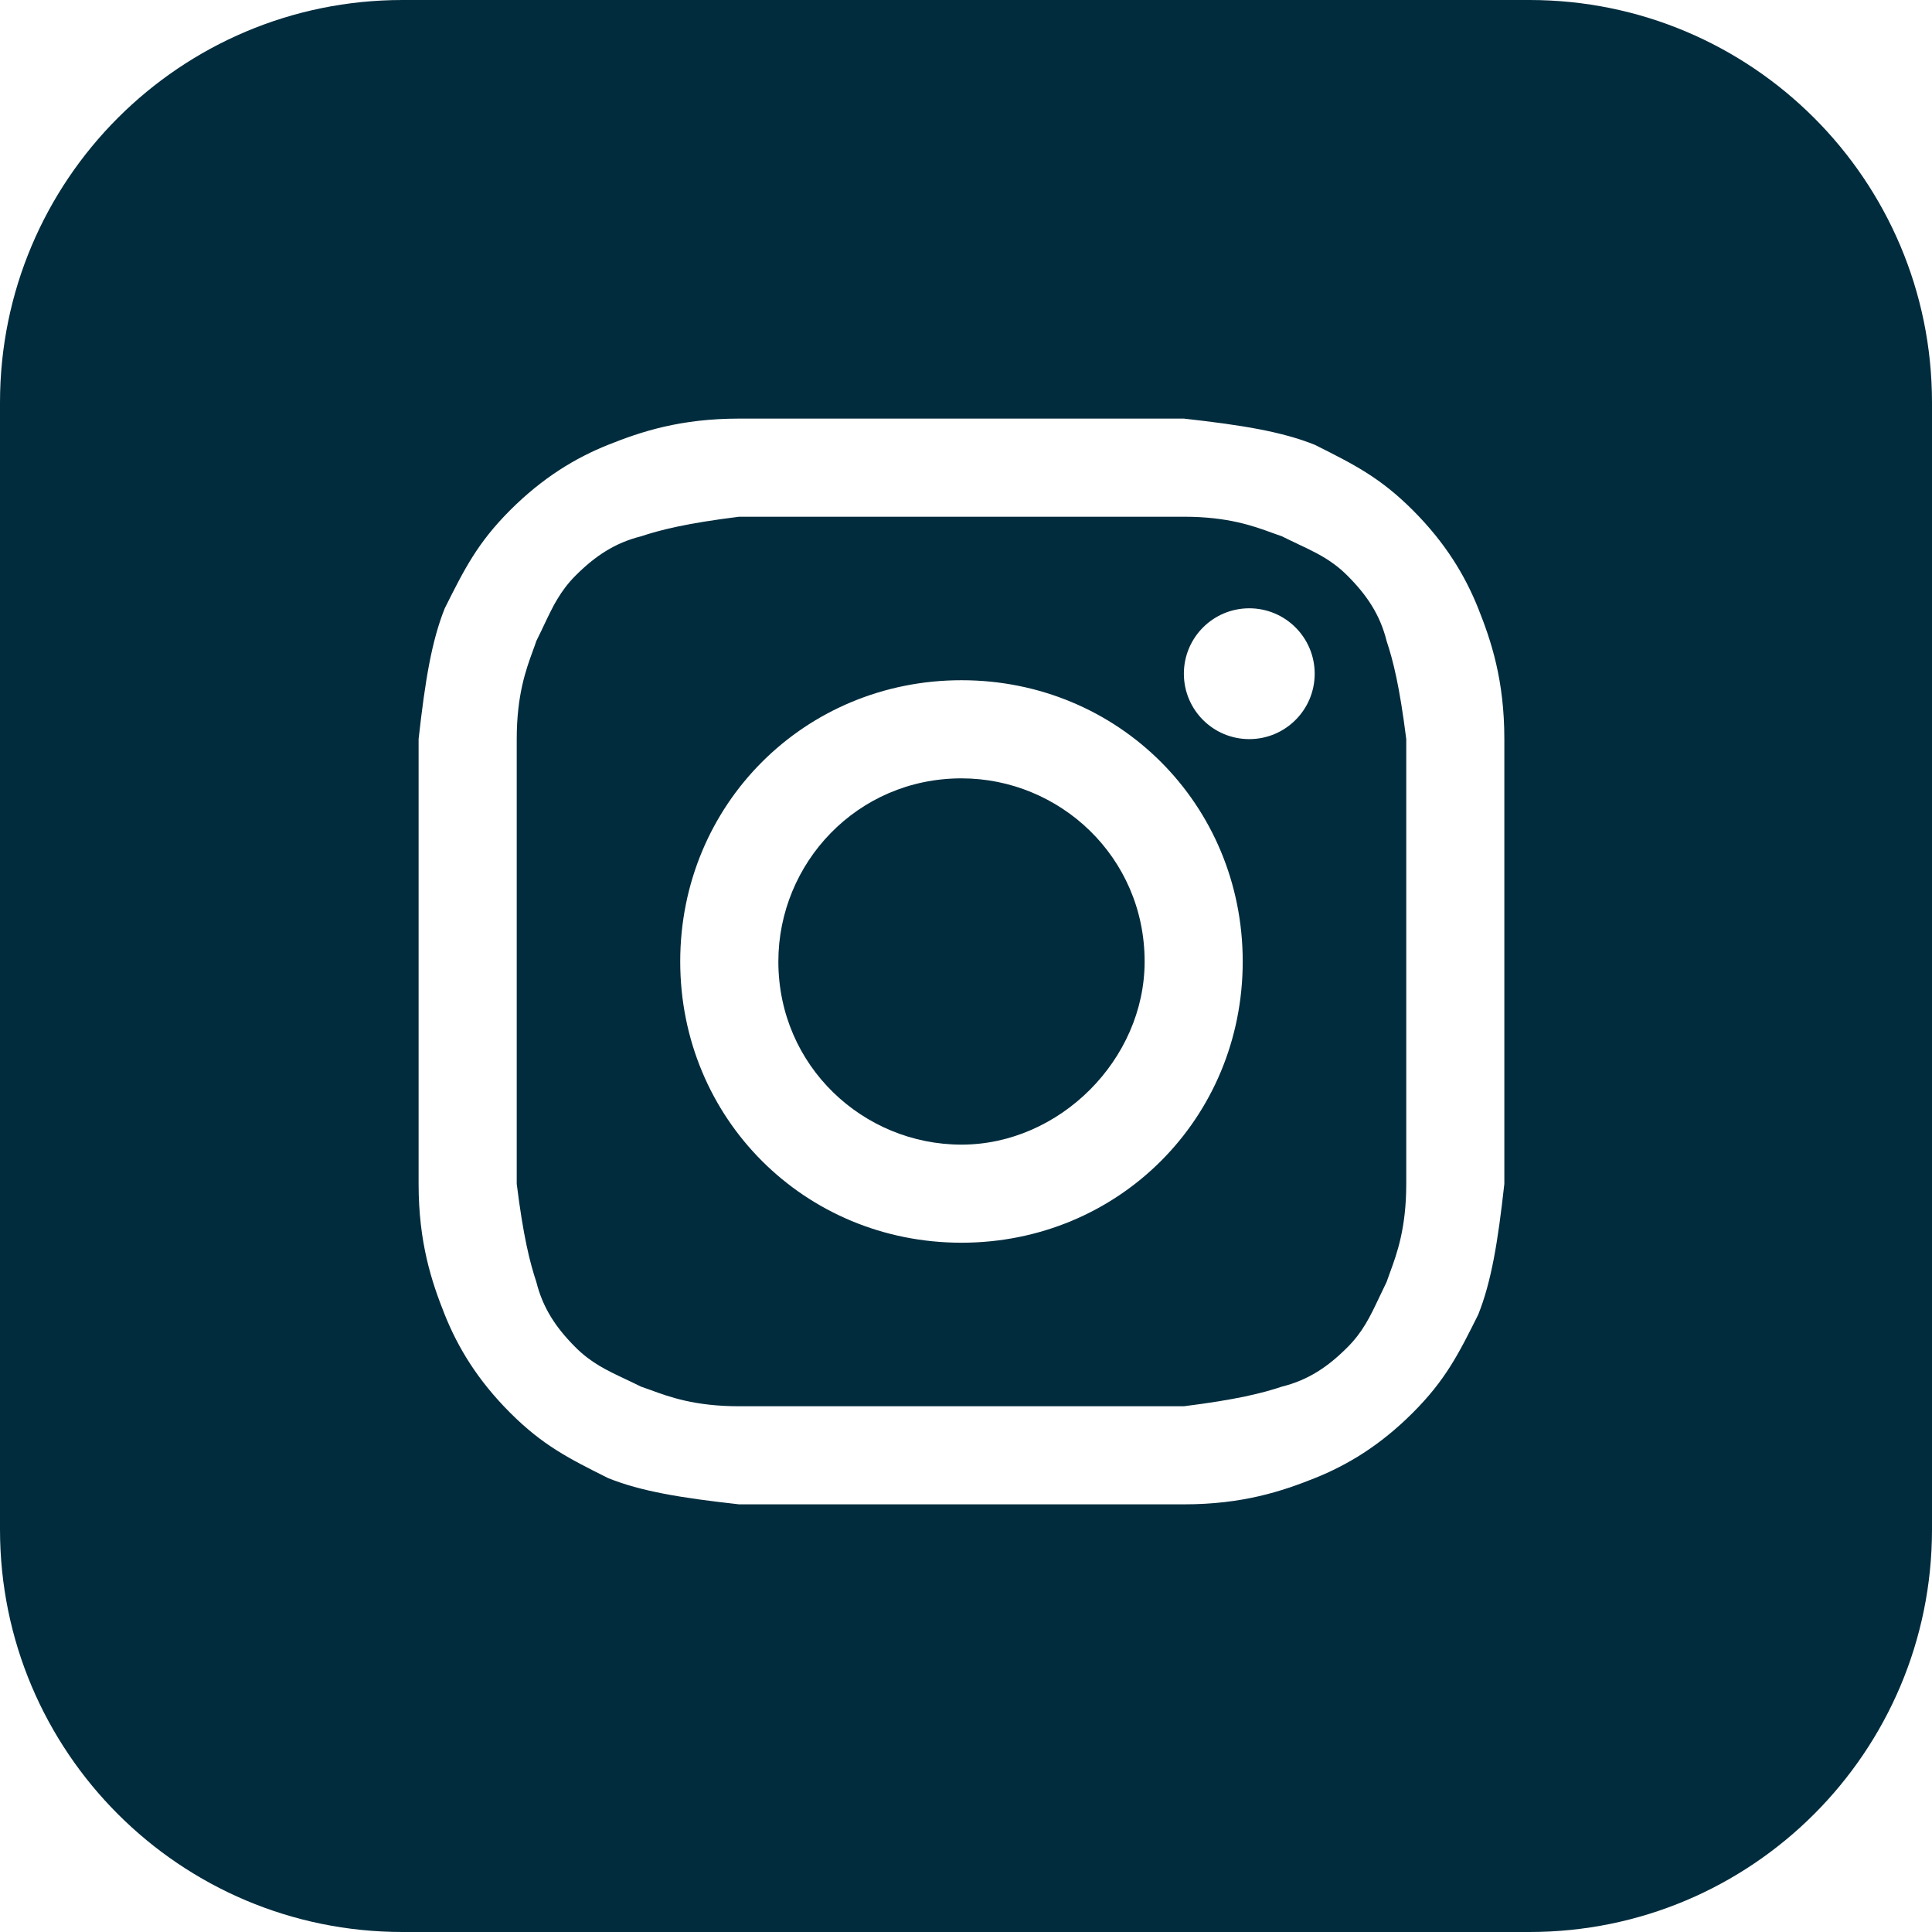 <svg width="48" height="48" viewBox="0 0 48 48" fill="none" xmlns="http://www.w3.org/2000/svg">
<path fill-rule="evenodd" clip-rule="evenodd" d="M10 0C4.477 0 0 4.477 0 10V38C0 43.523 4.477 48 10 48H38C43.523 48 48 43.523 48 38V10C48 4.477 43.523 0 38 0H10ZM29.413 10.4H18.363C16.9 10.4 15.925 10.725 15.113 11.05C14.3 11.375 13.488 11.863 12.675 12.675C11.863 13.488 11.538 14.138 11.05 15.113C10.725 15.925 10.563 16.9 10.4 18.363V29.413C10.4 30.875 10.725 31.85 11.05 32.663C11.375 33.475 11.863 34.288 12.675 35.1C13.488 35.913 14.138 36.238 15.113 36.725C15.925 37.05 16.9 37.213 18.363 37.375H29.413C30.875 37.375 31.85 37.05 32.663 36.725C33.475 36.4 34.288 35.913 35.1 35.1C35.913 34.288 36.238 33.638 36.725 32.663C37.05 31.85 37.213 30.875 37.375 29.413V18.363C37.375 16.9 37.05 15.925 36.725 15.113C36.4 14.3 35.913 13.488 35.1 12.675C34.288 11.863 33.638 11.538 32.663 11.05C31.85 10.725 30.875 10.563 29.413 10.4ZM29.413 12.838H18.363C17.063 13 16.413 13.163 15.925 13.325C15.275 13.488 14.788 13.813 14.3 14.3C14.11 14.491 13.969 14.682 13.849 14.882L13.766 15.025L13.677 15.197C13.622 15.306 13.568 15.419 13.512 15.538L13.443 15.684L13.325 15.925C13.302 15.996 13.275 16.069 13.247 16.146L13.24 16.165C13.07 16.629 12.838 17.264 12.838 18.363V29.413C13 30.713 13.163 31.363 13.325 31.85C13.488 32.5 13.813 32.988 14.3 33.475C14.686 33.861 15.071 34.043 15.537 34.263L15.538 34.264C15.661 34.322 15.79 34.382 15.925 34.45C16.001 34.475 16.08 34.504 16.165 34.535C16.63 34.706 17.264 34.938 18.363 34.938H29.413C30.713 34.775 31.363 34.613 31.85 34.45C32.5 34.288 32.988 33.963 33.475 33.475C33.861 33.09 34.043 32.705 34.263 32.24L34.264 32.238C34.322 32.114 34.383 31.986 34.45 31.85L34.484 31.754L34.536 31.61C34.706 31.146 34.938 30.512 34.938 29.413V18.363C34.775 17.063 34.613 16.413 34.45 15.925C34.288 15.275 33.963 14.788 33.475 14.3C33.42 14.246 33.366 14.195 33.311 14.147L33.219 14.072L33.137 14.01C32.86 13.806 32.572 13.67 32.243 13.515L32.238 13.512C32.115 13.454 31.986 13.393 31.85 13.325C31.775 13.3 31.696 13.271 31.611 13.24C31.146 13.07 30.512 12.838 29.413 12.838ZM31.038 18.363C31.935 18.363 32.663 17.636 32.663 16.738C32.663 15.84 31.935 15.113 31.038 15.113C30.14 15.113 29.413 15.84 29.413 16.738C29.413 17.636 30.14 18.363 31.038 18.363ZM16.9 23.888C16.9 19.988 19.988 16.9 23.888 16.9C27.788 16.9 30.875 19.988 30.875 23.888C30.875 27.788 27.788 30.875 23.888 30.875C19.988 30.875 16.9 27.788 16.9 23.888ZM19.338 23.888C19.338 26.488 21.45 28.438 23.888 28.438C26.325 28.438 28.438 26.325 28.438 23.888C28.438 21.288 26.325 19.338 23.888 19.338C21.288 19.338 19.338 21.45 19.338 23.888Z" fill="#012C3D"/>
</svg>
